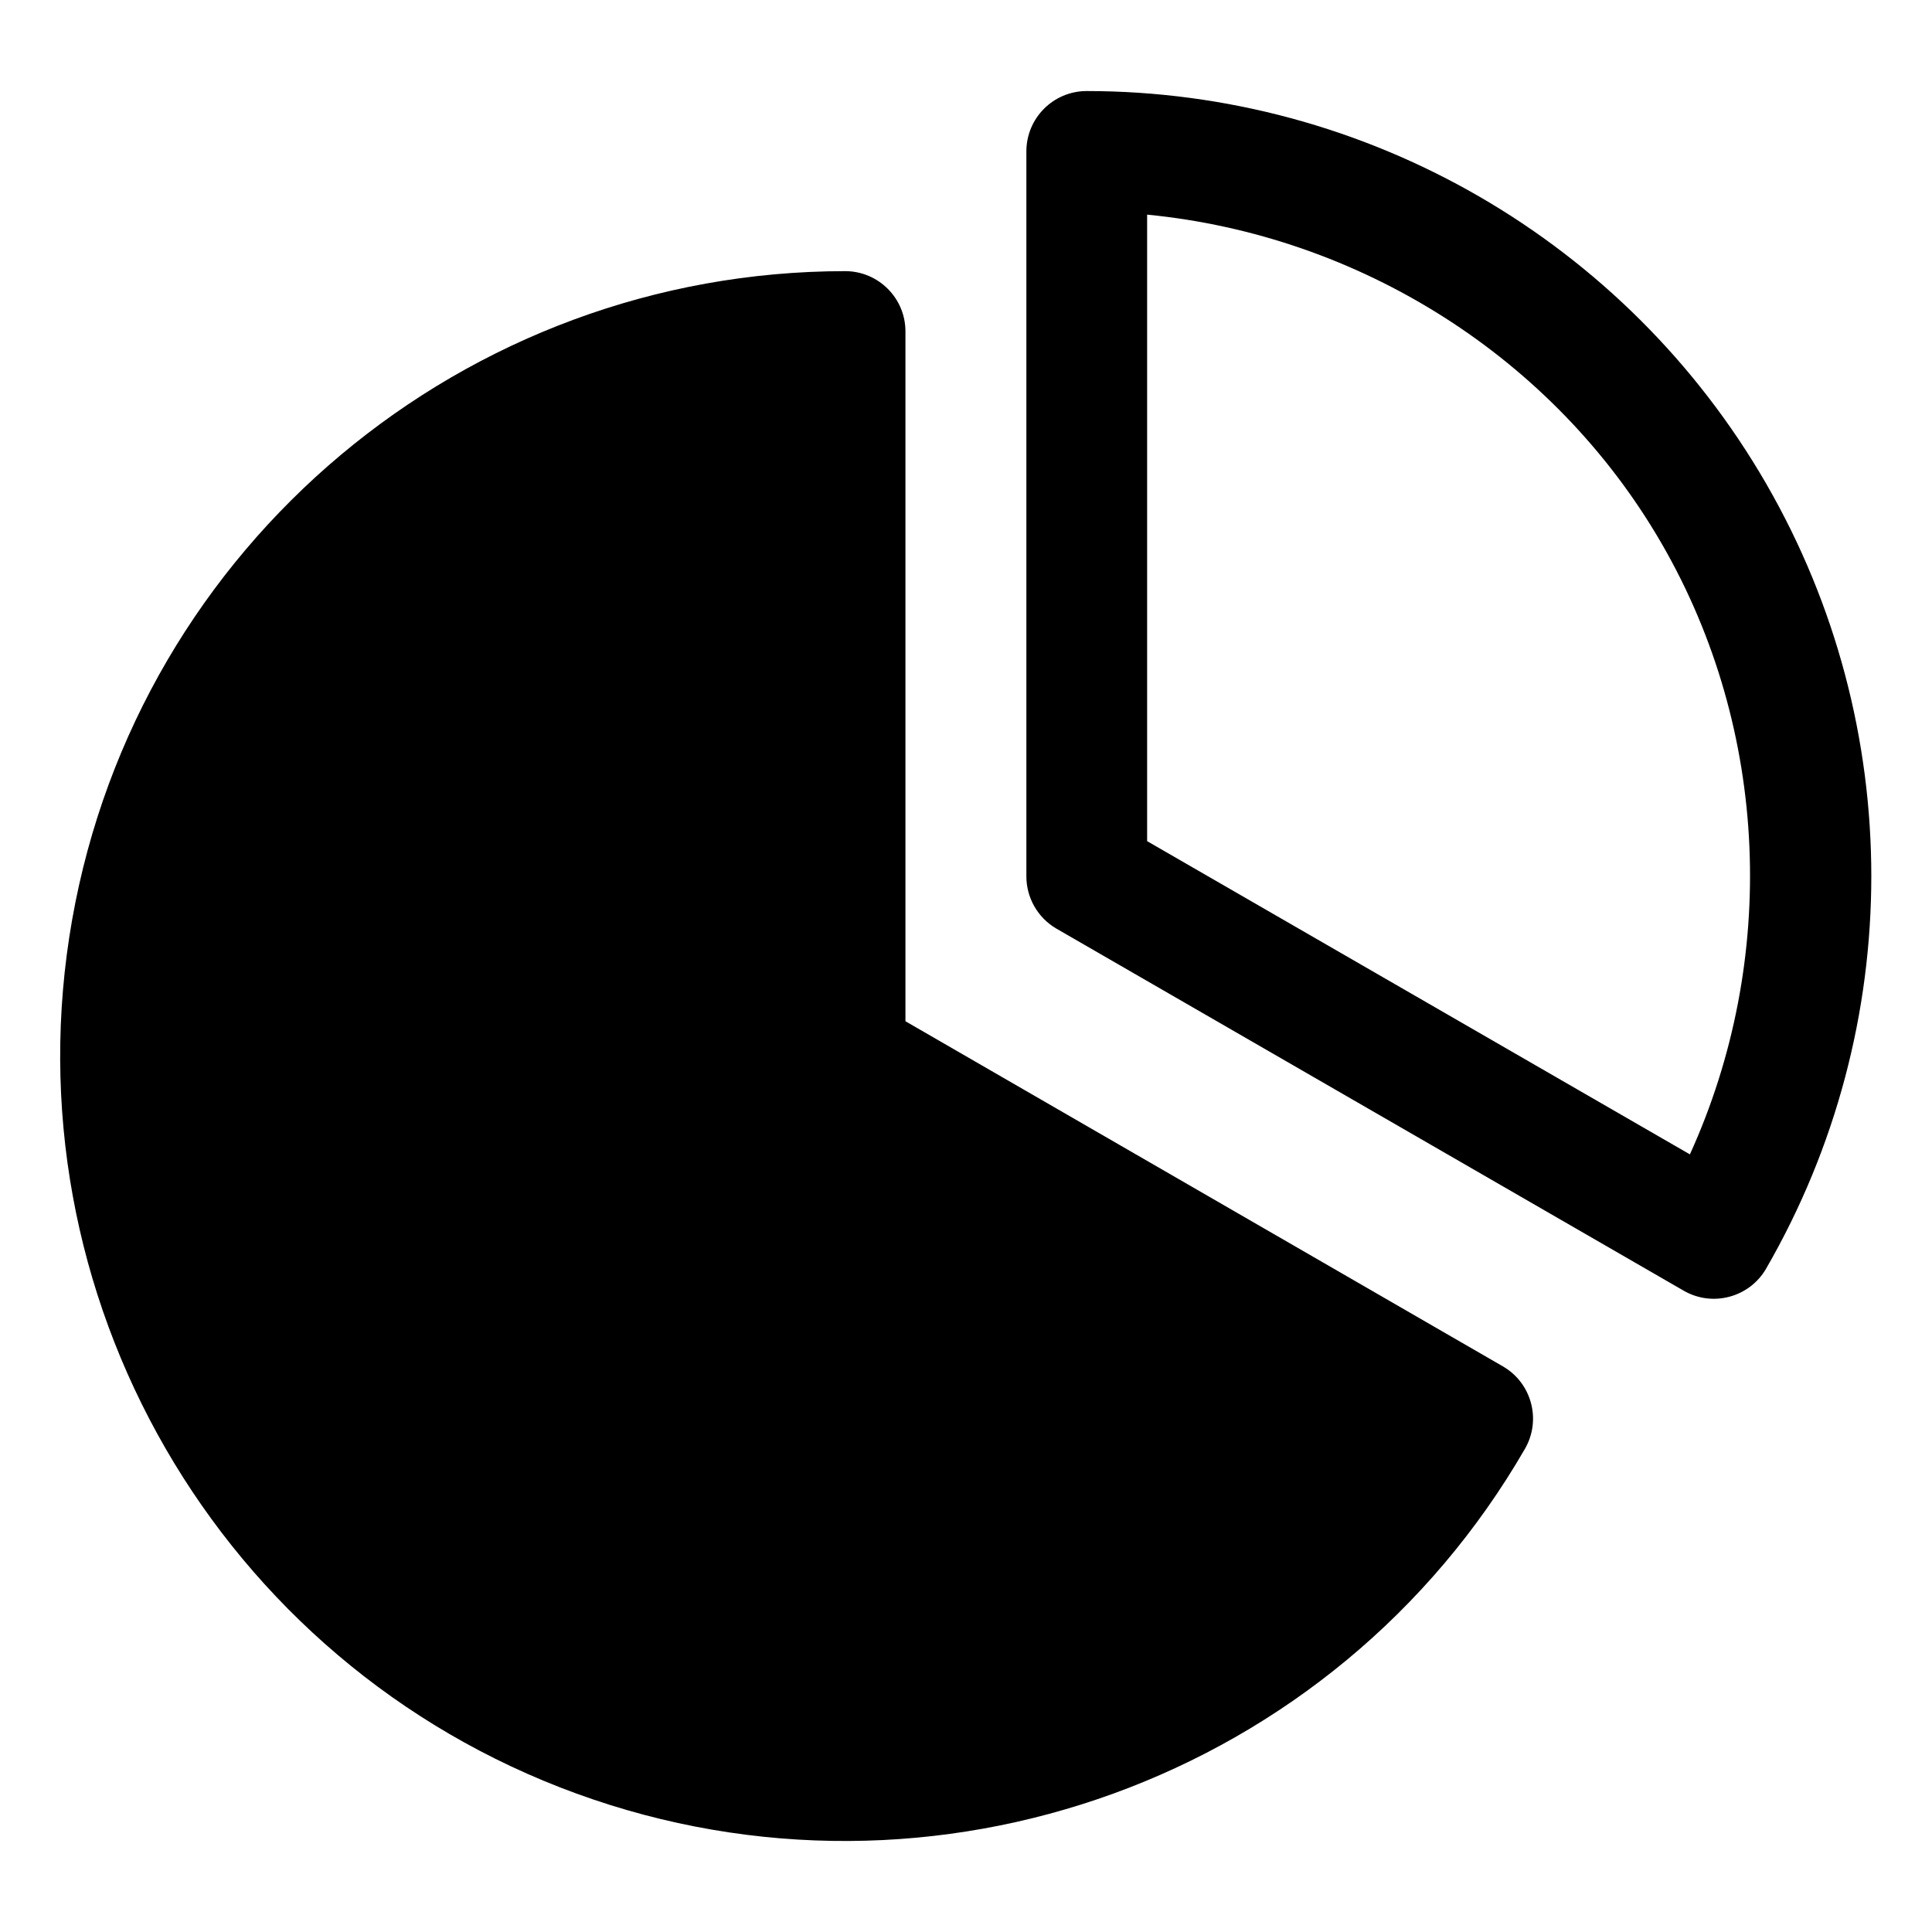 <svg xmlns="http://www.w3.org/2000/svg" width="32" height="32" enable-background="new 0 0 32 32" viewBox="0 0 32 32"><path d="M51.018,32.125c-0.553,0.002-0.998,0.451-0.996,1.004v11.996
		c-0.003,0.357,0.186,0.69,0.494,0.871l10.395,6c0.479,0.275,1.09,0.109,1.365-0.369c2.321-4.021,2.321-8.977,0-12.998
		C59.953,34.607,55.66,32.125,51.018,32.125z M52.022,34.172c3.512,0.342,6.739,2.359,8.525,5.453
		c1.787,3.095,1.926,6.899,0.465,10.112l-8.99-5.188V34.172z M47.024,35.108c-6.303,0-11.712,4.535-12.807,10.742
		c-1.095,6.207,2.433,12.319,8.355,14.475s12.558-0.255,15.709-5.713c0.275-0.479,0.109-1.091-0.369-1.365l-9.893-5.715V36.106
		C48.019,35.556,47.573,35.11,47.024,35.108L47.024,35.108z" transform="translate(-33.022 -30.617)"/></svg>